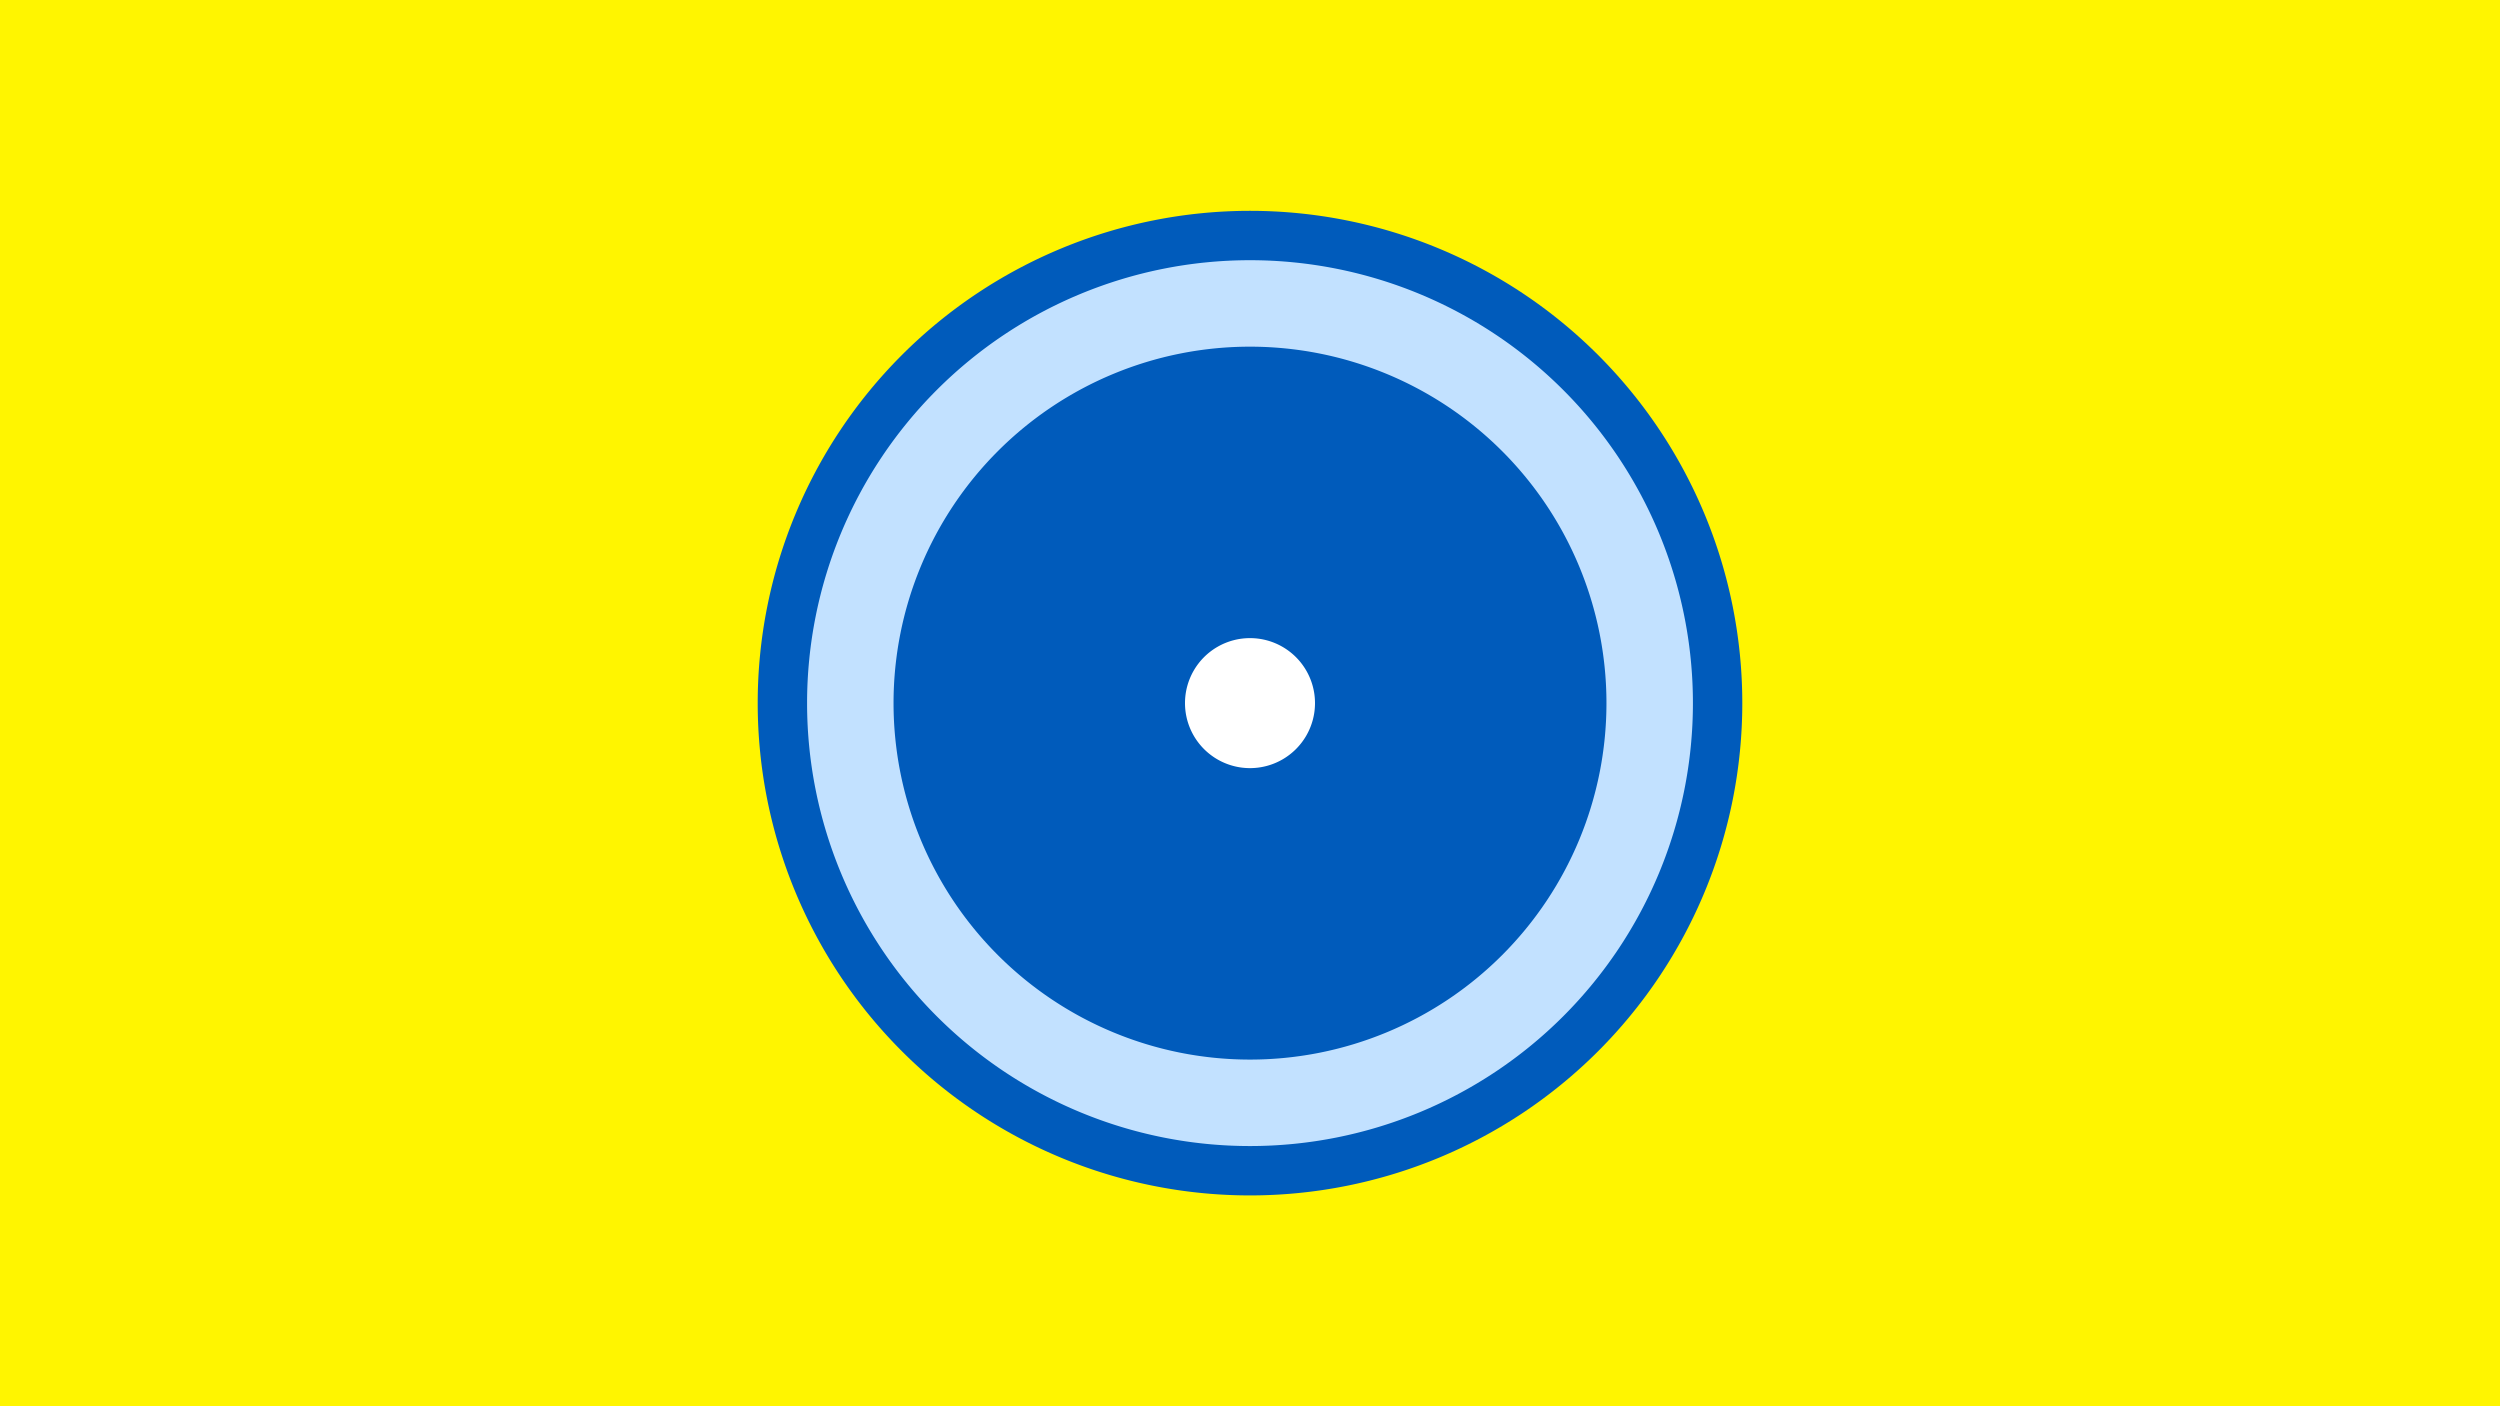 <svg width="1200" height="675" viewBox="-500 -500 1200 675" xmlns="http://www.w3.org/2000/svg"><title>19083-9946996721</title><path d="M-500-500h1200v675h-1200z" fill="#fff500"/><path d="M336.3-162.5a236.3 236.3 0 1 1-472.6 0 236.3 236.3 0 1 1 472.6 0z" fill="#005bbb"/><path d="M312.6-162.5a212.6 212.6 0 1 1-425.2 0 212.6 212.6 0 1 1 425.2 0z m-383.7 0a171.1 171.1 0 1 0 342.2 0 171.1 171.1 0 1 0-342.2 0z" fill="#c2e1ff"/><path d="M131.2-162.5a31.2 31.2 0 1 1-62.4 0 31.2 31.2 0 1 1 62.4 0z" fill="#fff"/></svg>